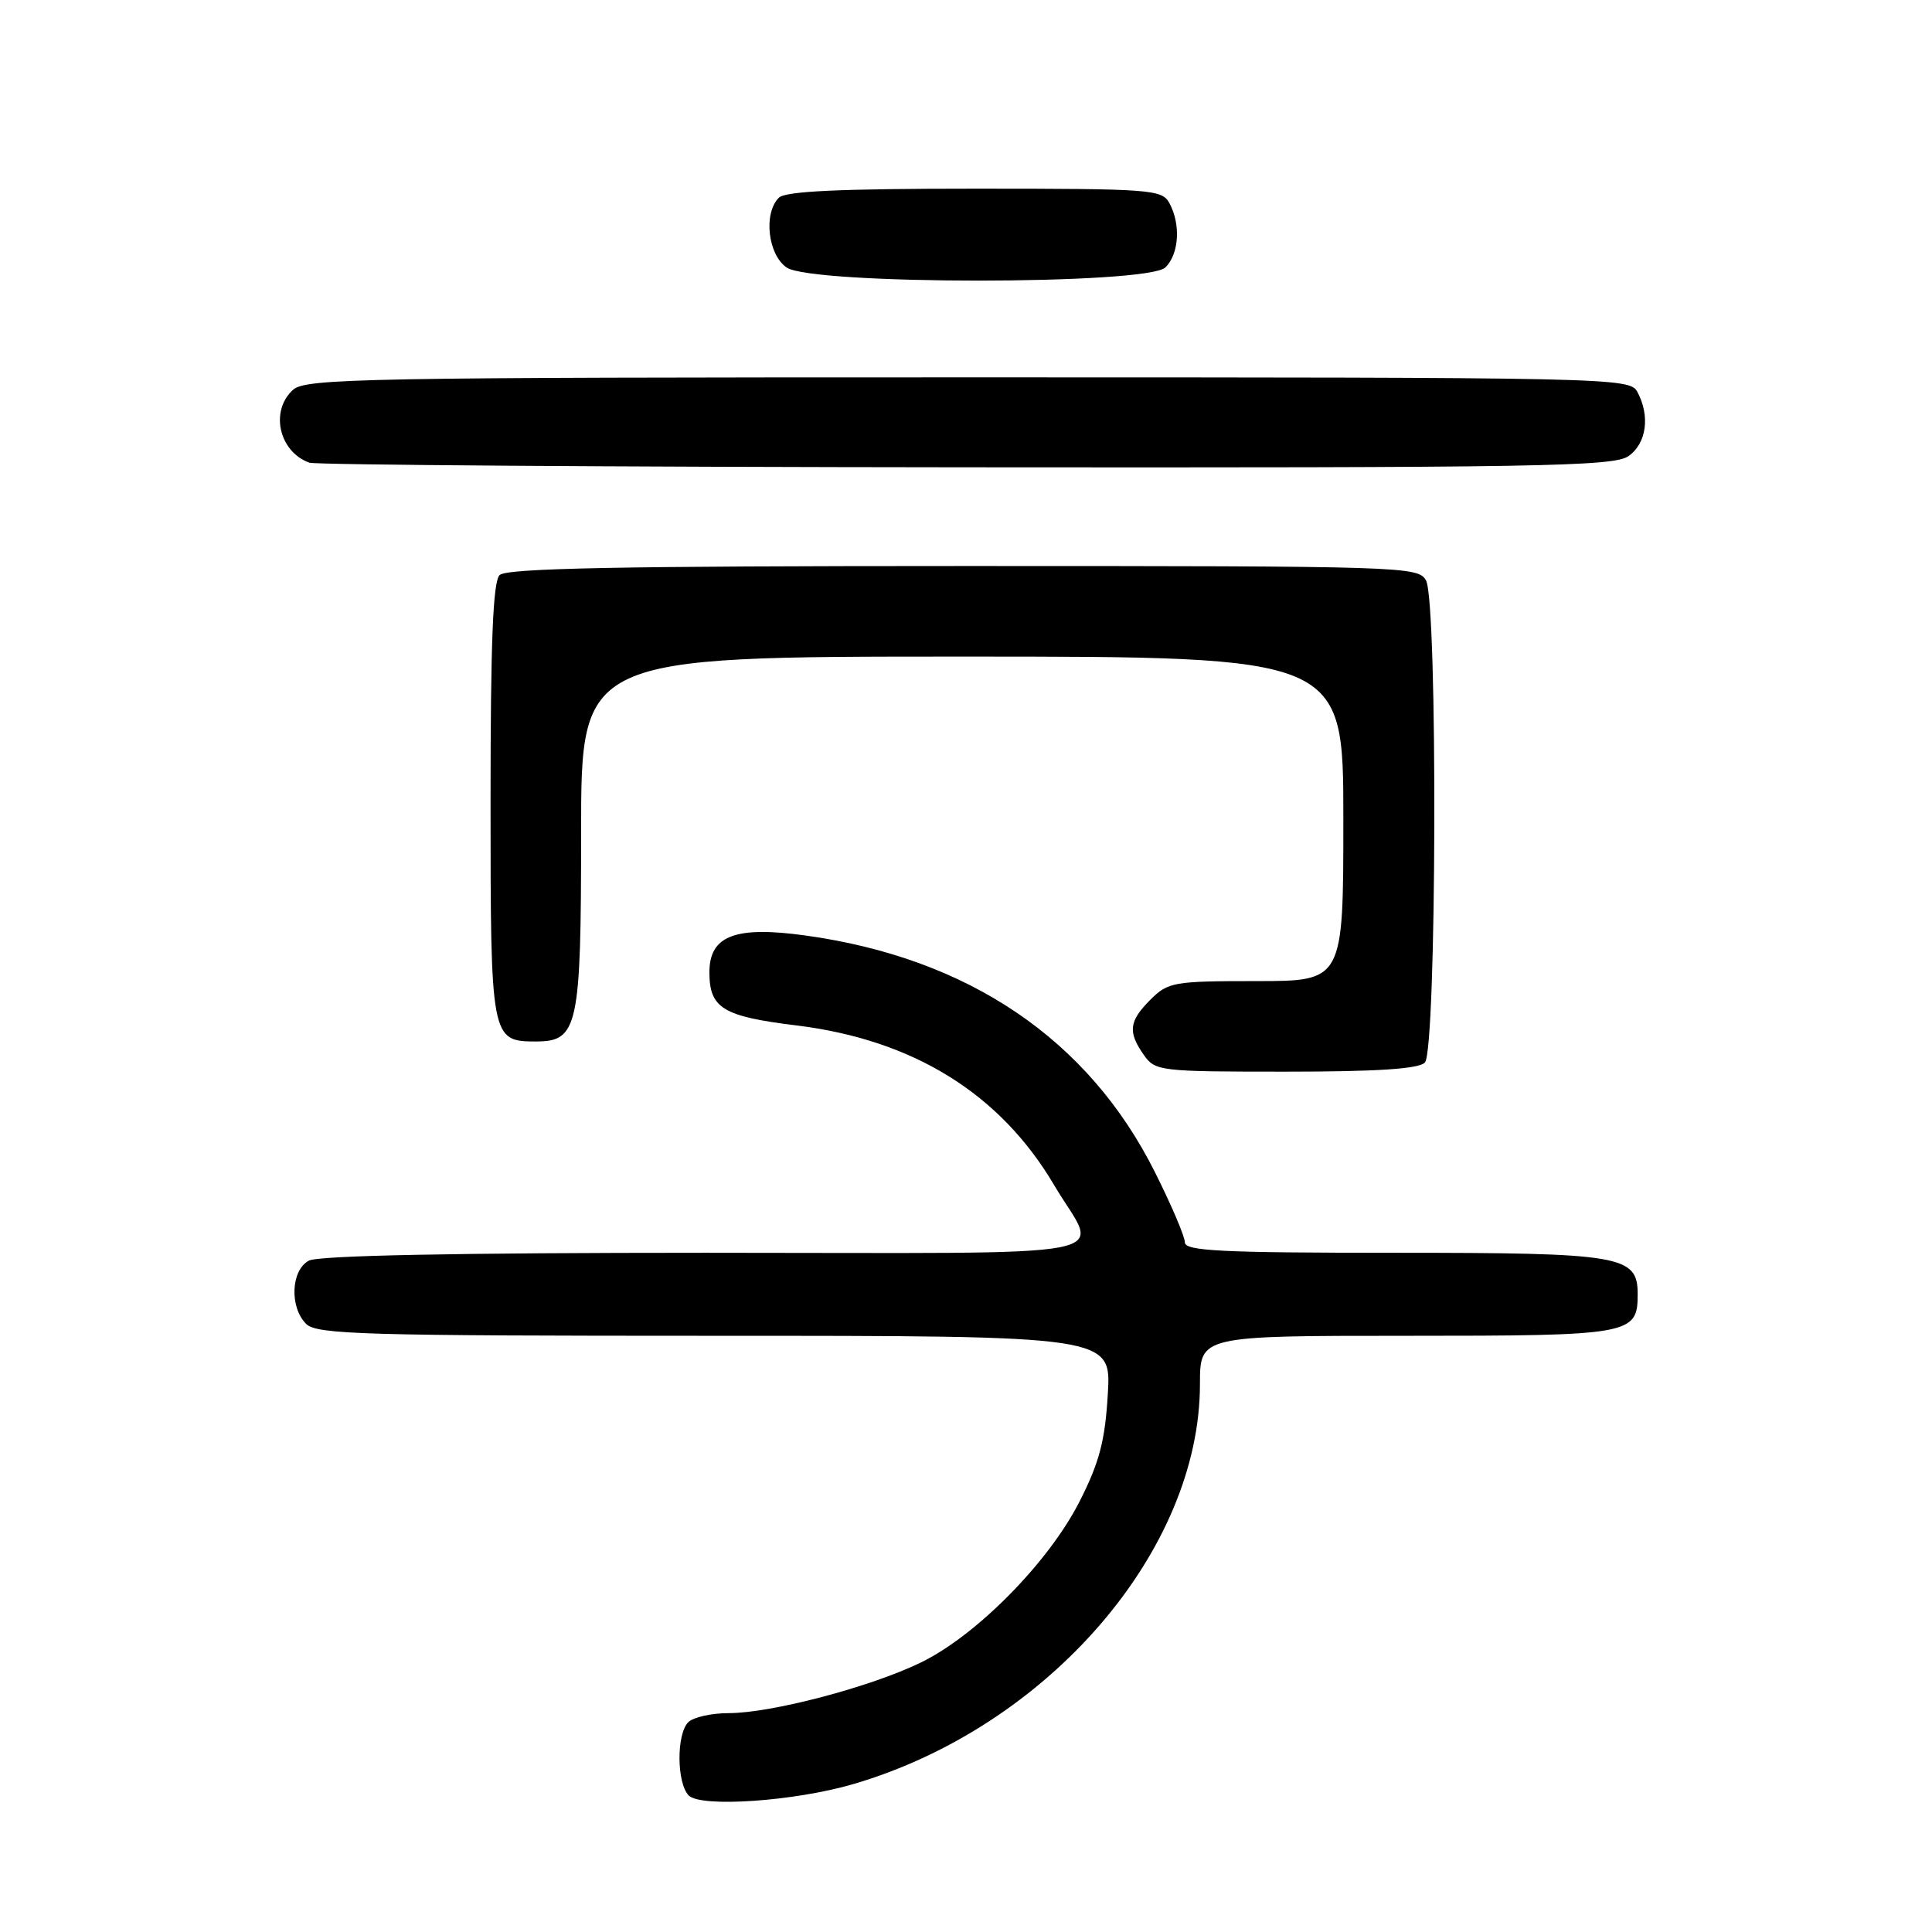 <?xml version="1.0" encoding="UTF-8" standalone="no"?>
<!DOCTYPE svg PUBLIC "-//W3C//DTD SVG 1.1//EN" "http://www.w3.org/Graphics/SVG/1.1/DTD/svg11.dtd" >
<svg xmlns="http://www.w3.org/2000/svg" xmlns:xlink="http://www.w3.org/1999/xlink" version="1.1" viewBox="0 0 256 256">
 <g >
 <path fill="currentColor"
d=" M 113.11 236.39 C 138.83 228.83 159.00 205.53 159.00 183.39 C 159.00 177.00 159.00 177.00 186.43 177.00 C 216.17 177.00 217.00 176.85 217.00 171.49 C 217.00 166.35 214.94 166.00 184.78 166.00 C 161.79 166.00 157.00 165.76 157.00 164.62 C 157.00 163.85 155.22 159.67 153.03 155.31 C 144.22 137.70 128.30 126.93 106.67 123.95 C 97.41 122.67 94.00 123.99 94.00 128.83 C 94.00 133.59 95.78 134.68 105.50 135.87 C 121.02 137.77 132.54 144.91 139.70 157.07 C 145.58 167.05 151.01 166.00 93.54 166.00 C 60.52 166.00 42.19 166.36 40.93 167.04 C 38.55 168.31 38.34 173.20 40.57 175.43 C 41.96 176.82 48.25 177.00 94.70 177.00 C 147.26 177.00 147.26 177.00 146.79 184.75 C 146.42 190.95 145.67 193.79 143.04 198.97 C 138.95 207.02 129.37 216.73 122.00 220.30 C 115.31 223.55 102.18 227.00 96.54 227.00 C 94.26 227.00 91.86 227.54 91.20 228.20 C 89.62 229.78 89.66 236.24 91.25 237.90 C 92.83 239.54 105.32 238.68 113.11 236.39 Z  M 188.80 140.80 C 190.37 139.23 190.52 79.84 188.96 76.93 C 187.96 75.05 186.22 75.00 127.66 75.00 C 82.13 75.00 67.11 75.29 66.20 76.20 C 65.32 77.08 65.00 85.12 65.00 106.13 C 65.00 137.69 65.06 138.00 71.01 138.00 C 76.59 138.00 77.00 136.11 77.00 110.28 C 77.00 87.00 77.00 87.00 127.50 87.00 C 178.00 87.00 178.00 87.00 178.00 108.50 C 178.00 130.00 178.00 130.00 166.45 130.00 C 155.53 130.00 154.78 130.13 152.45 132.45 C 149.59 135.31 149.42 136.73 151.56 139.78 C 153.06 141.93 153.67 142.00 170.36 142.00 C 182.43 142.00 187.96 141.64 188.80 140.80 Z  M 215.78 60.44 C 218.17 58.77 218.68 55.13 216.96 51.93 C 215.95 50.04 213.91 50.00 128.29 50.00 C 48.15 50.00 40.50 50.14 38.83 51.65 C 35.74 54.45 36.96 59.86 41.00 61.31 C 41.83 61.60 80.99 61.88 128.03 61.92 C 203.90 61.99 213.81 61.82 215.78 60.44 Z  M 154.43 35.43 C 156.23 33.63 156.48 29.76 154.96 26.93 C 153.98 25.10 152.63 25.00 129.16 25.00 C 111.24 25.00 104.07 25.33 103.20 26.20 C 101.14 28.26 101.74 33.71 104.22 35.44 C 107.55 37.77 152.10 37.76 154.43 35.43 Z "/>
</g>
</svg>